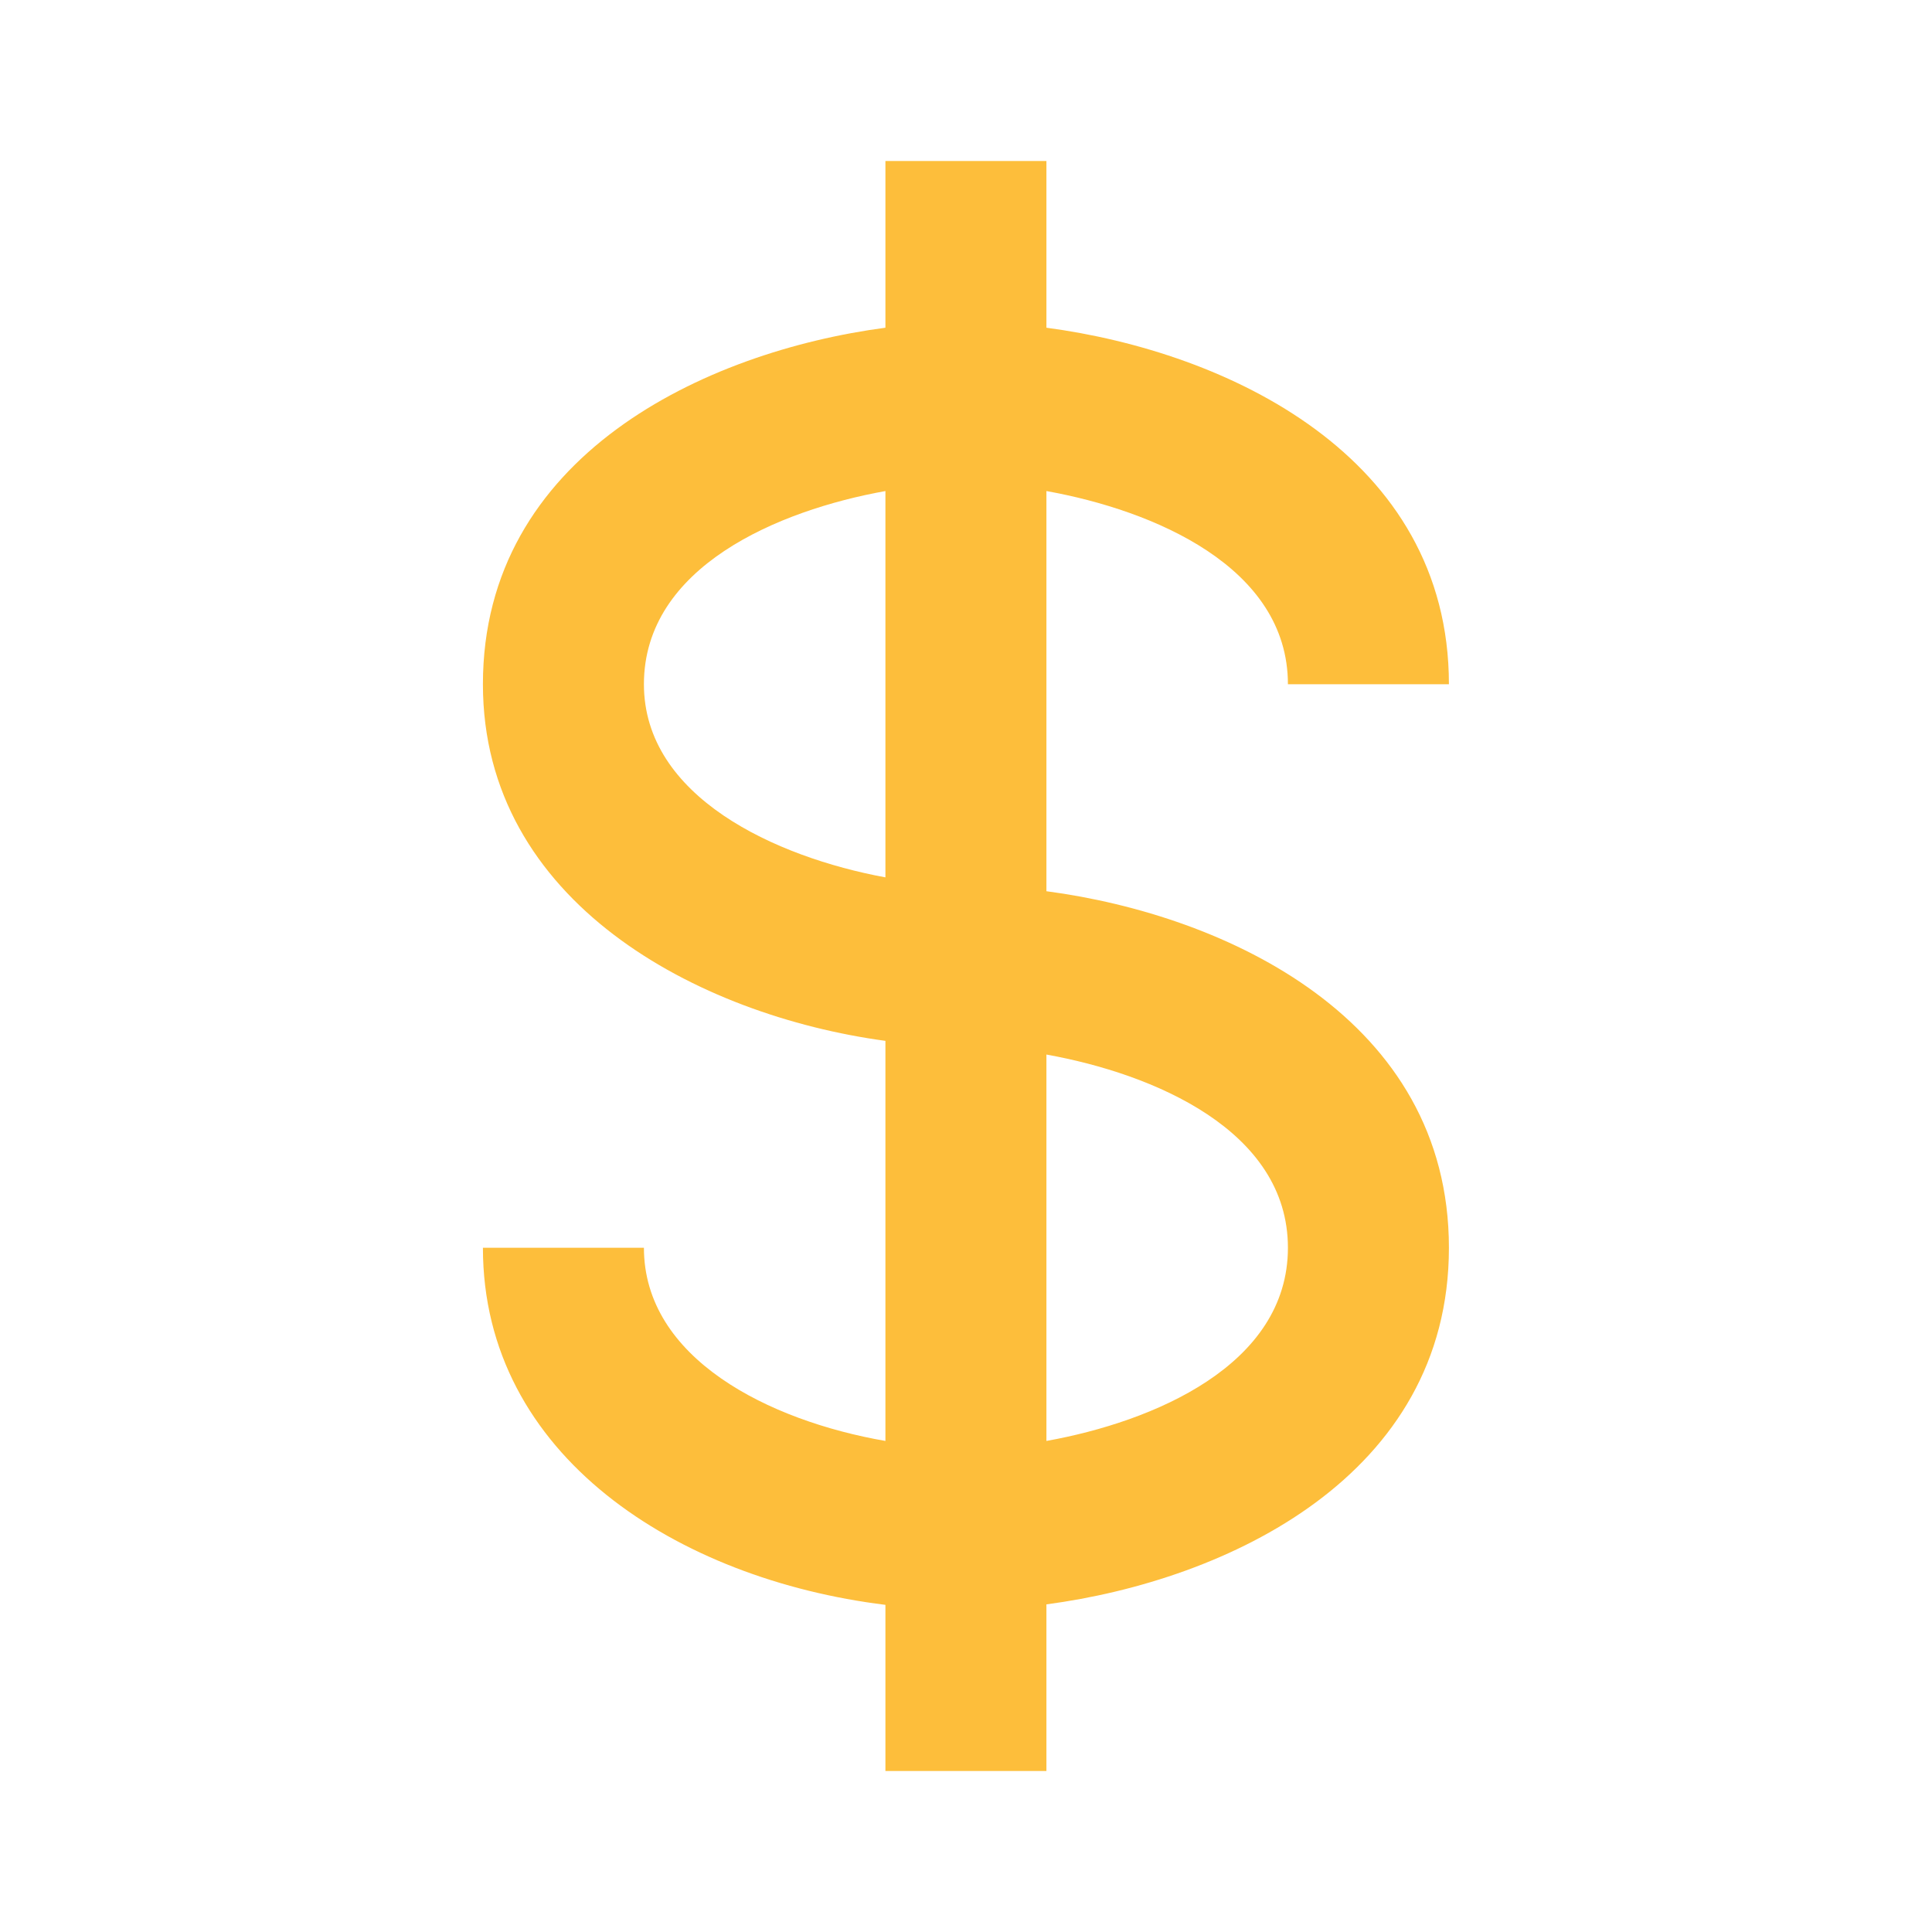 <svg width="24" height="24" viewBox="0 0 24 24" fill="none" xmlns="http://www.w3.org/2000/svg">
<path d="M15.999 8.5H17.999C17.999 5.663 15.244 4.369 12.999 4.071V2H10.999V4.071C8.754 4.369 5.999 5.663 5.999 8.5C5.999 11.206 8.665 12.613 10.999 12.93V17.9C9.551 17.649 7.999 16.876 7.999 15.5H5.999C5.999 18.089 8.424 19.619 10.999 19.936V22H12.999V19.93C15.244 19.632 17.999 18.337 17.999 15.5C17.999 12.663 15.244 11.369 12.999 11.071V6.1C14.329 6.339 15.999 7.041 15.999 8.5V8.5ZM7.999 8.5C7.999 7.041 9.669 6.339 10.999 6.1V10.899C9.628 10.646 7.999 9.897 7.999 8.5ZM15.999 15.5C15.999 16.959 14.329 17.661 12.999 17.9V13.1C14.329 13.339 15.999 14.041 15.999 15.5V15.5Z" fill="#FDBE3B"/>
</svg>
